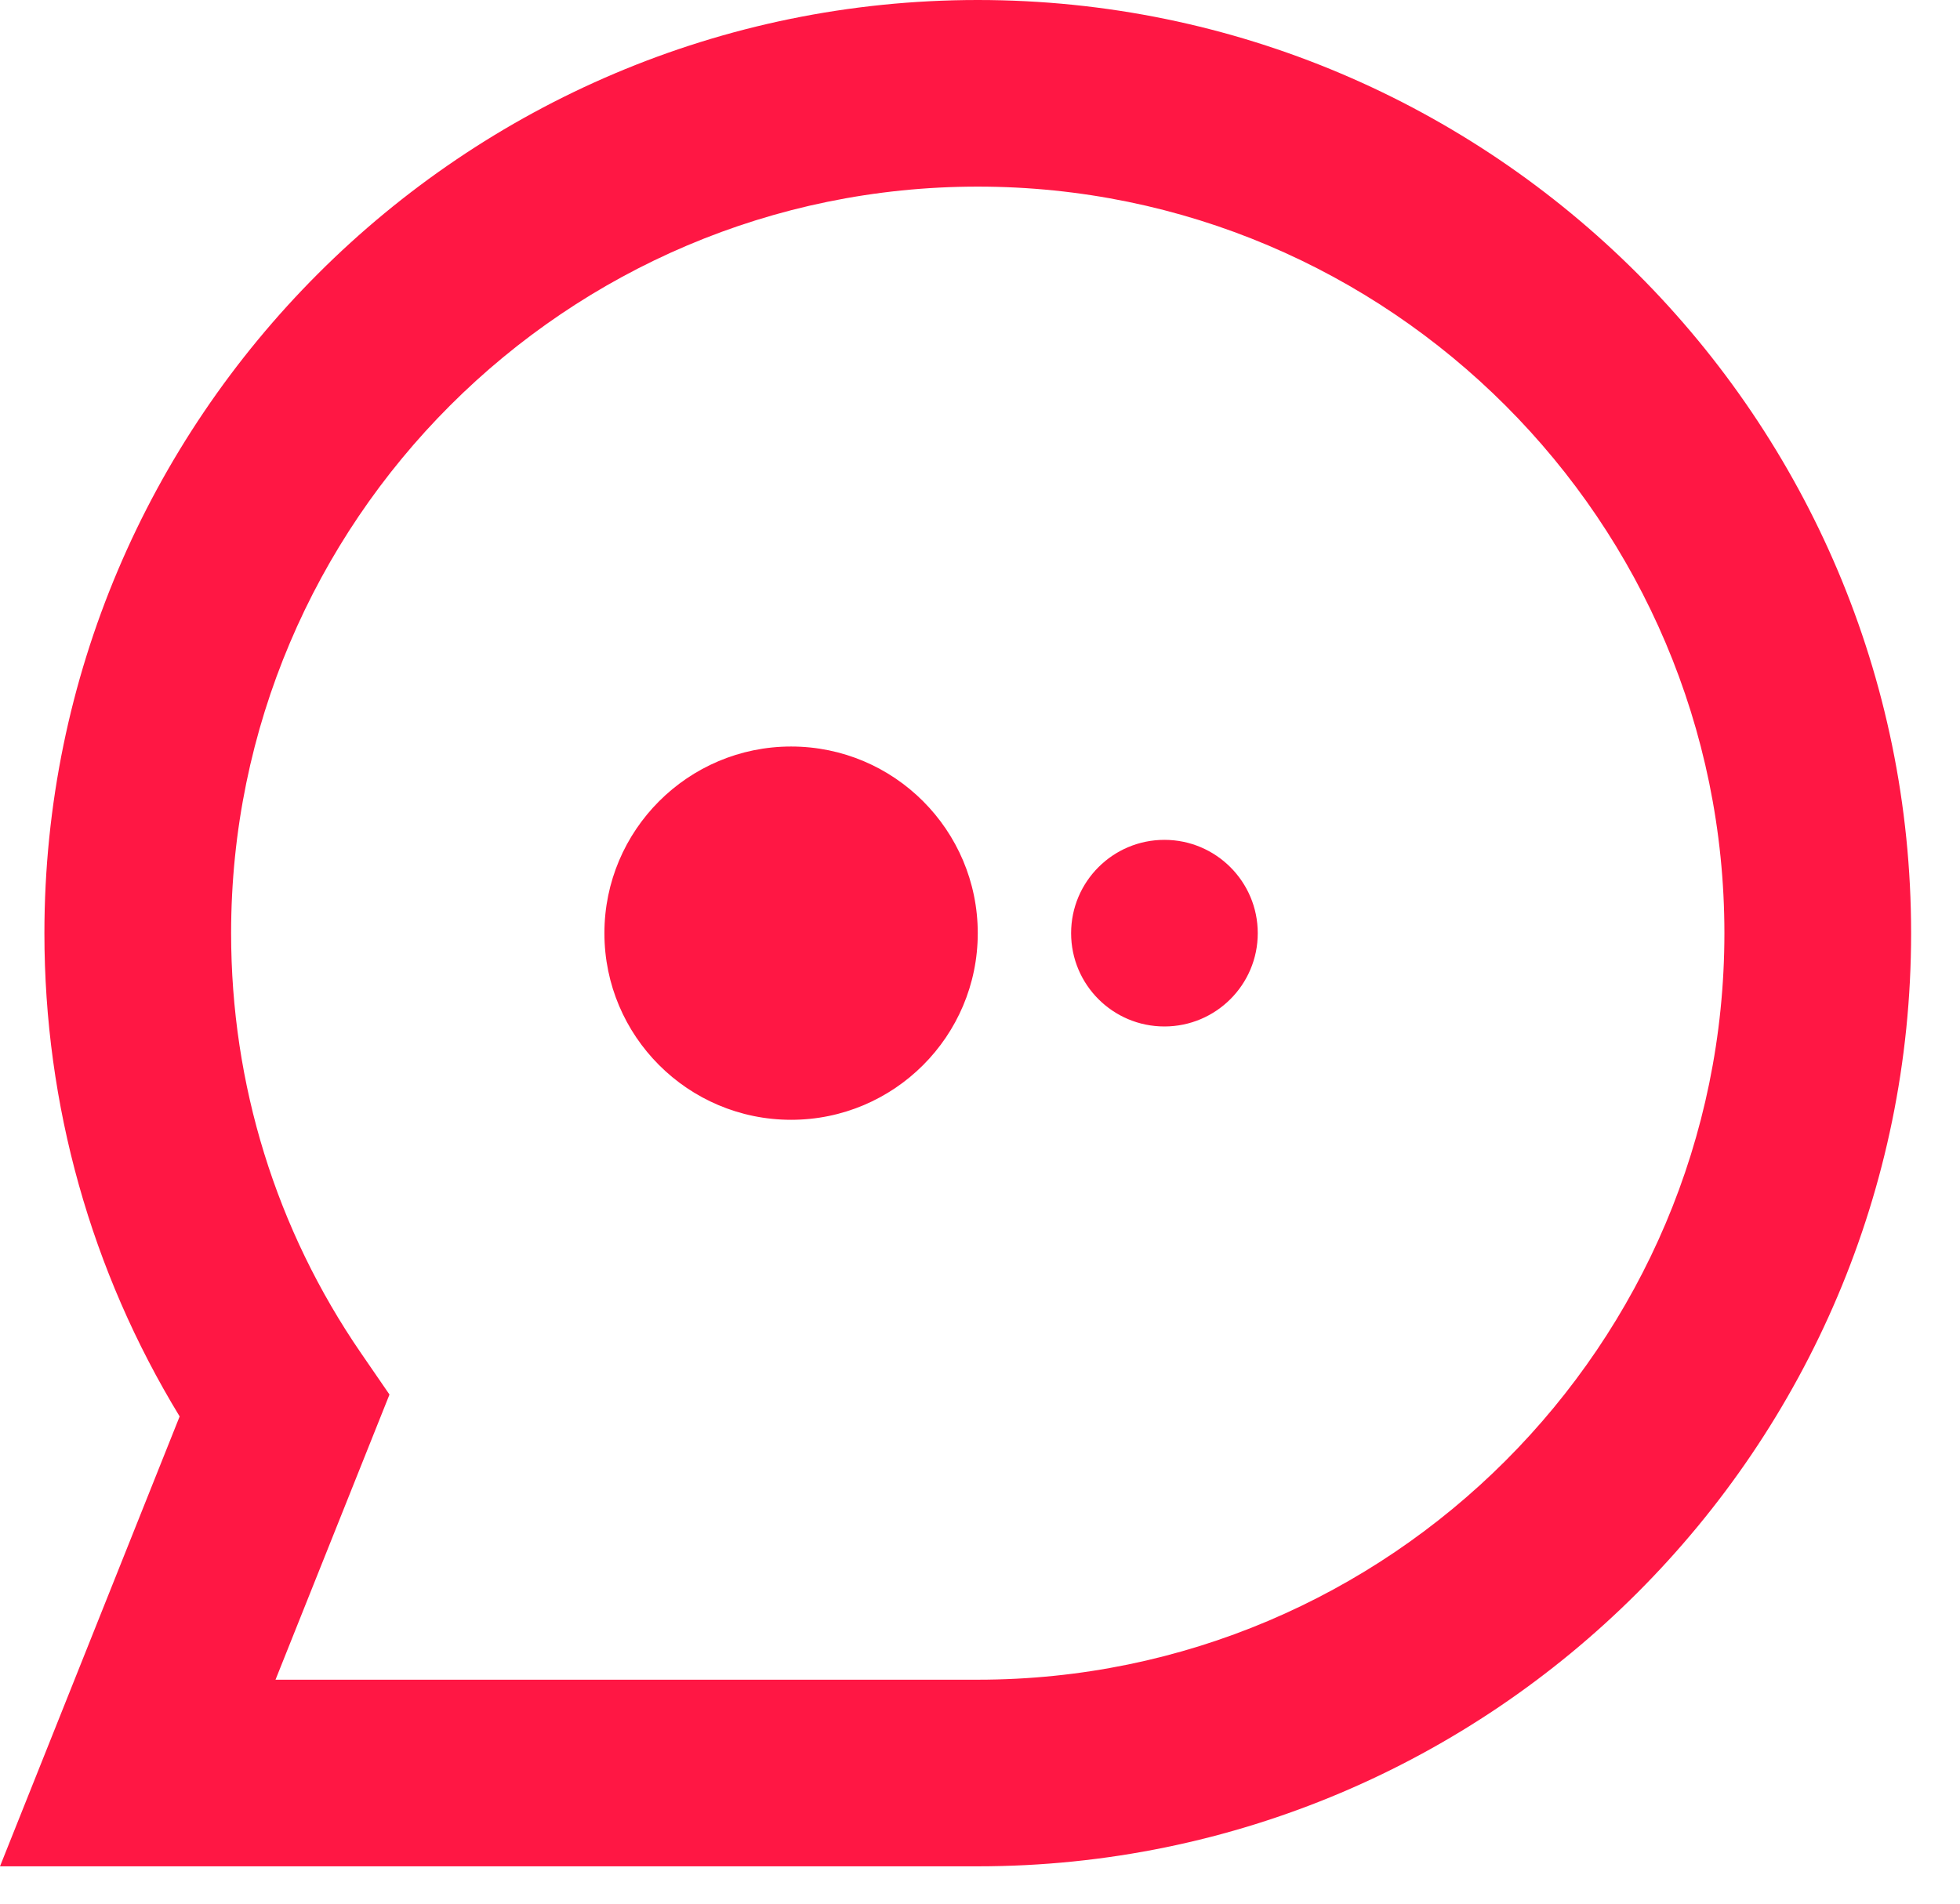 <?xml version="1.0" encoding="UTF-8"?>
<svg width="35px" height="34px" viewBox="0 0 35 34" version="1.1" xmlns="http://www.w3.org/2000/svg" xmlns:xlink="http://www.w3.org/1999/xlink">
    <!-- Generator: Sketch 50 (54983) - http://www.bohemiancoding.com/sketch -->
    <title>ico_chat_red</title>
    <desc>Created with Sketch.</desc>
    <defs></defs>
    <g id="Assets" stroke="none" stroke-width="1" fill="none" fill-rule="evenodd">
        <g id="Artboard" transform="translate(-49, -357)" fill="#FF1744">
            <path d="M66.46,357 C75.65,357 83.127,364.477 83.127,373.667 C83.127,382.857 75.65,390.333 66.46,390.333 L49,390.333 L52.208,382.298 C50.627,379.703 49.793,376.738 49.793,373.667 C49.793,364.477 57.27,357 66.46,357 Z M66.46,387 C73.812,387 79.793,381.018 79.793,373.667 C79.793,366.315 73.812,360.333 66.46,360.333 C59.108,360.333 53.127,366.315 53.127,373.667 C53.127,376.367 53.93,378.962 55.45,381.172 L55.955,381.907 L53.92,387 L66.46,387 Z M63.127,370.333 C64.967,370.333 66.46,371.827 66.46,373.667 C66.46,375.507 64.967,377 63.127,377 C61.287,377 59.793,375.507 59.793,373.667 C59.793,371.827 61.287,370.333 63.127,370.333 Z M69.793,372 C70.713,372 71.46,372.747 71.46,373.667 C71.46,374.587 70.713,375.333 69.793,375.333 C68.873,375.333 68.127,374.587 68.127,373.667 C68.127,372.747 68.873,372 69.793,372 Z" id="ico_chat_red"></path>
        </g>
    </g>
</svg>